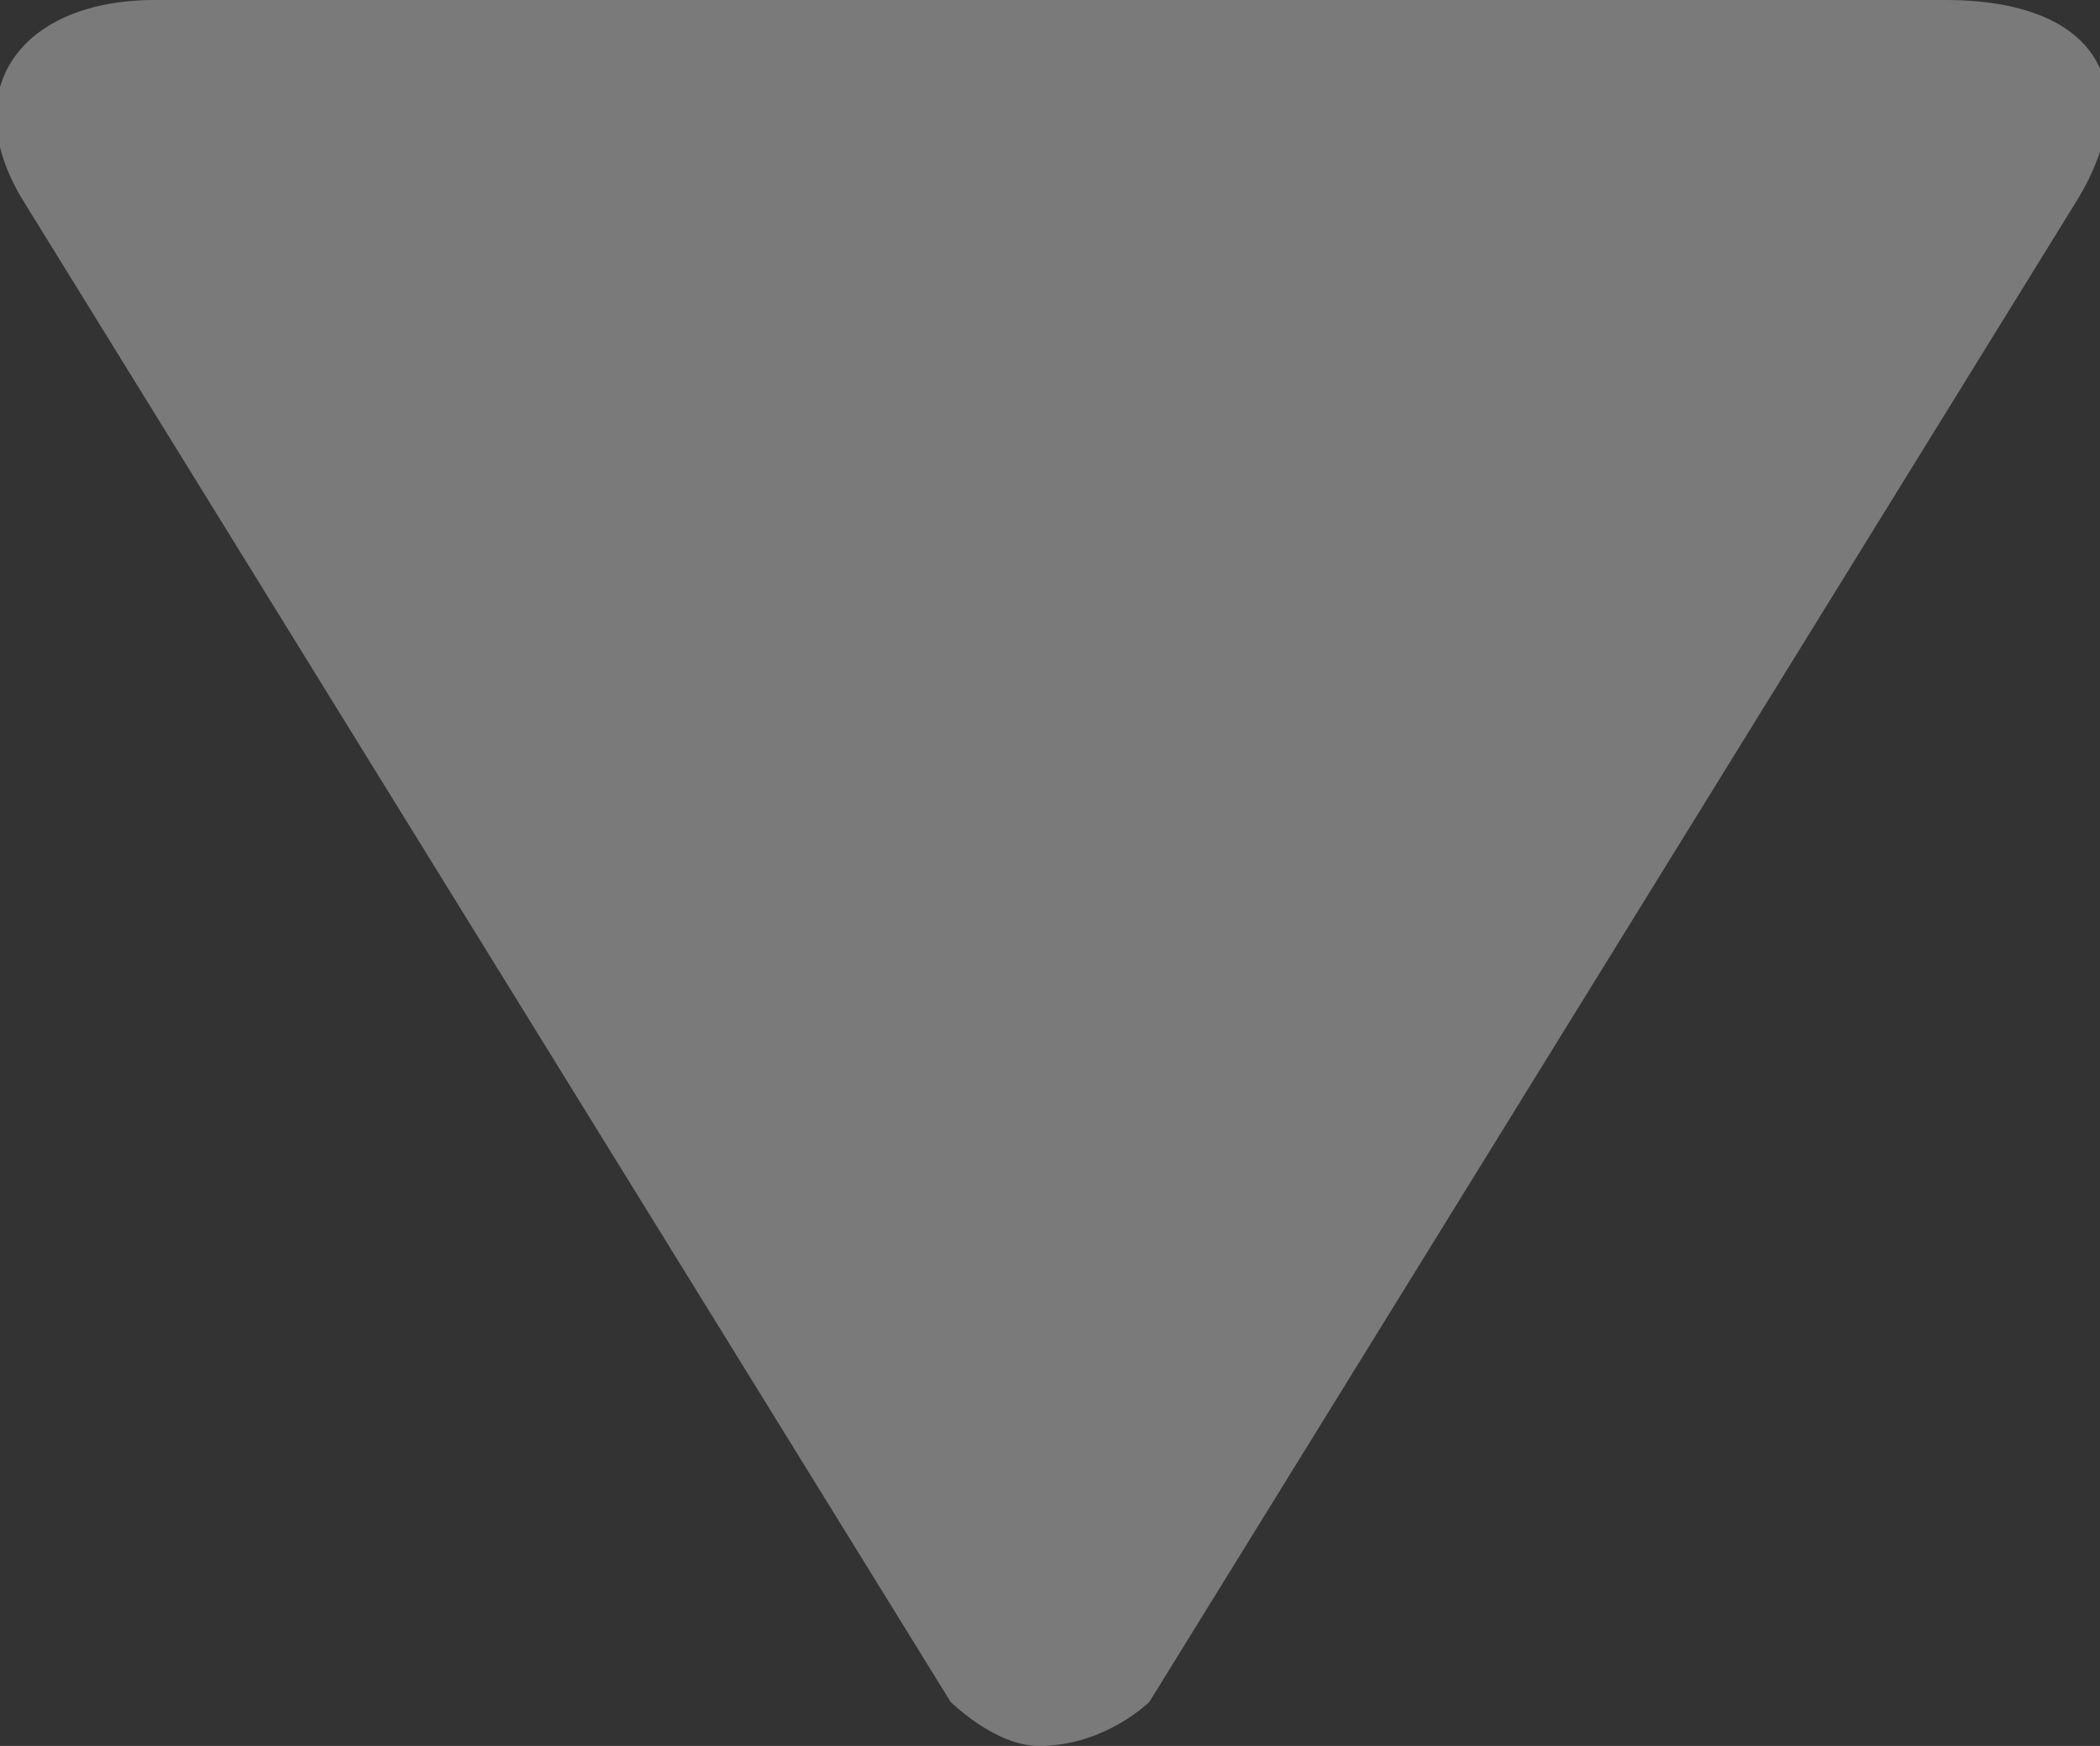 <!-- Generator: Adobe Illustrator 19.2.1, SVG Export Plug-In  -->
<svg version="1.1"
	 xmlns="http://www.w3.org/2000/svg" xmlns:xlink="http://www.w3.org/1999/xlink" xmlns:a="http://ns.adobe.com/AdobeSVGViewerExtensions/3.0/"
	 x="0px" y="0px" width="9.5px" height="7.9px" viewBox="0 0 9.5 7.9" enable-background="new 0 0 9.5 7.9" xml:space="preserve">
<rect x="0" y="0" width="9.5" height="7.9" fill="#333333" stroke="none"/>
<defs>
</defs>
<g opacity="0.35">
	<g>
		<path fill="#FFFFFF" d="M5.2,7.7l4.2-6.8C9.7,0.4,9.5,0,8.8,0L0.7,0C0.1,0-0.2,0.4,0.1,0.9l4.2,6.8c0,0,0.2,0.2,0.4,0.2
			C5,7.9,5.2,7.7,5.2,7.7z"/>
	</g>
</g>
</svg>
